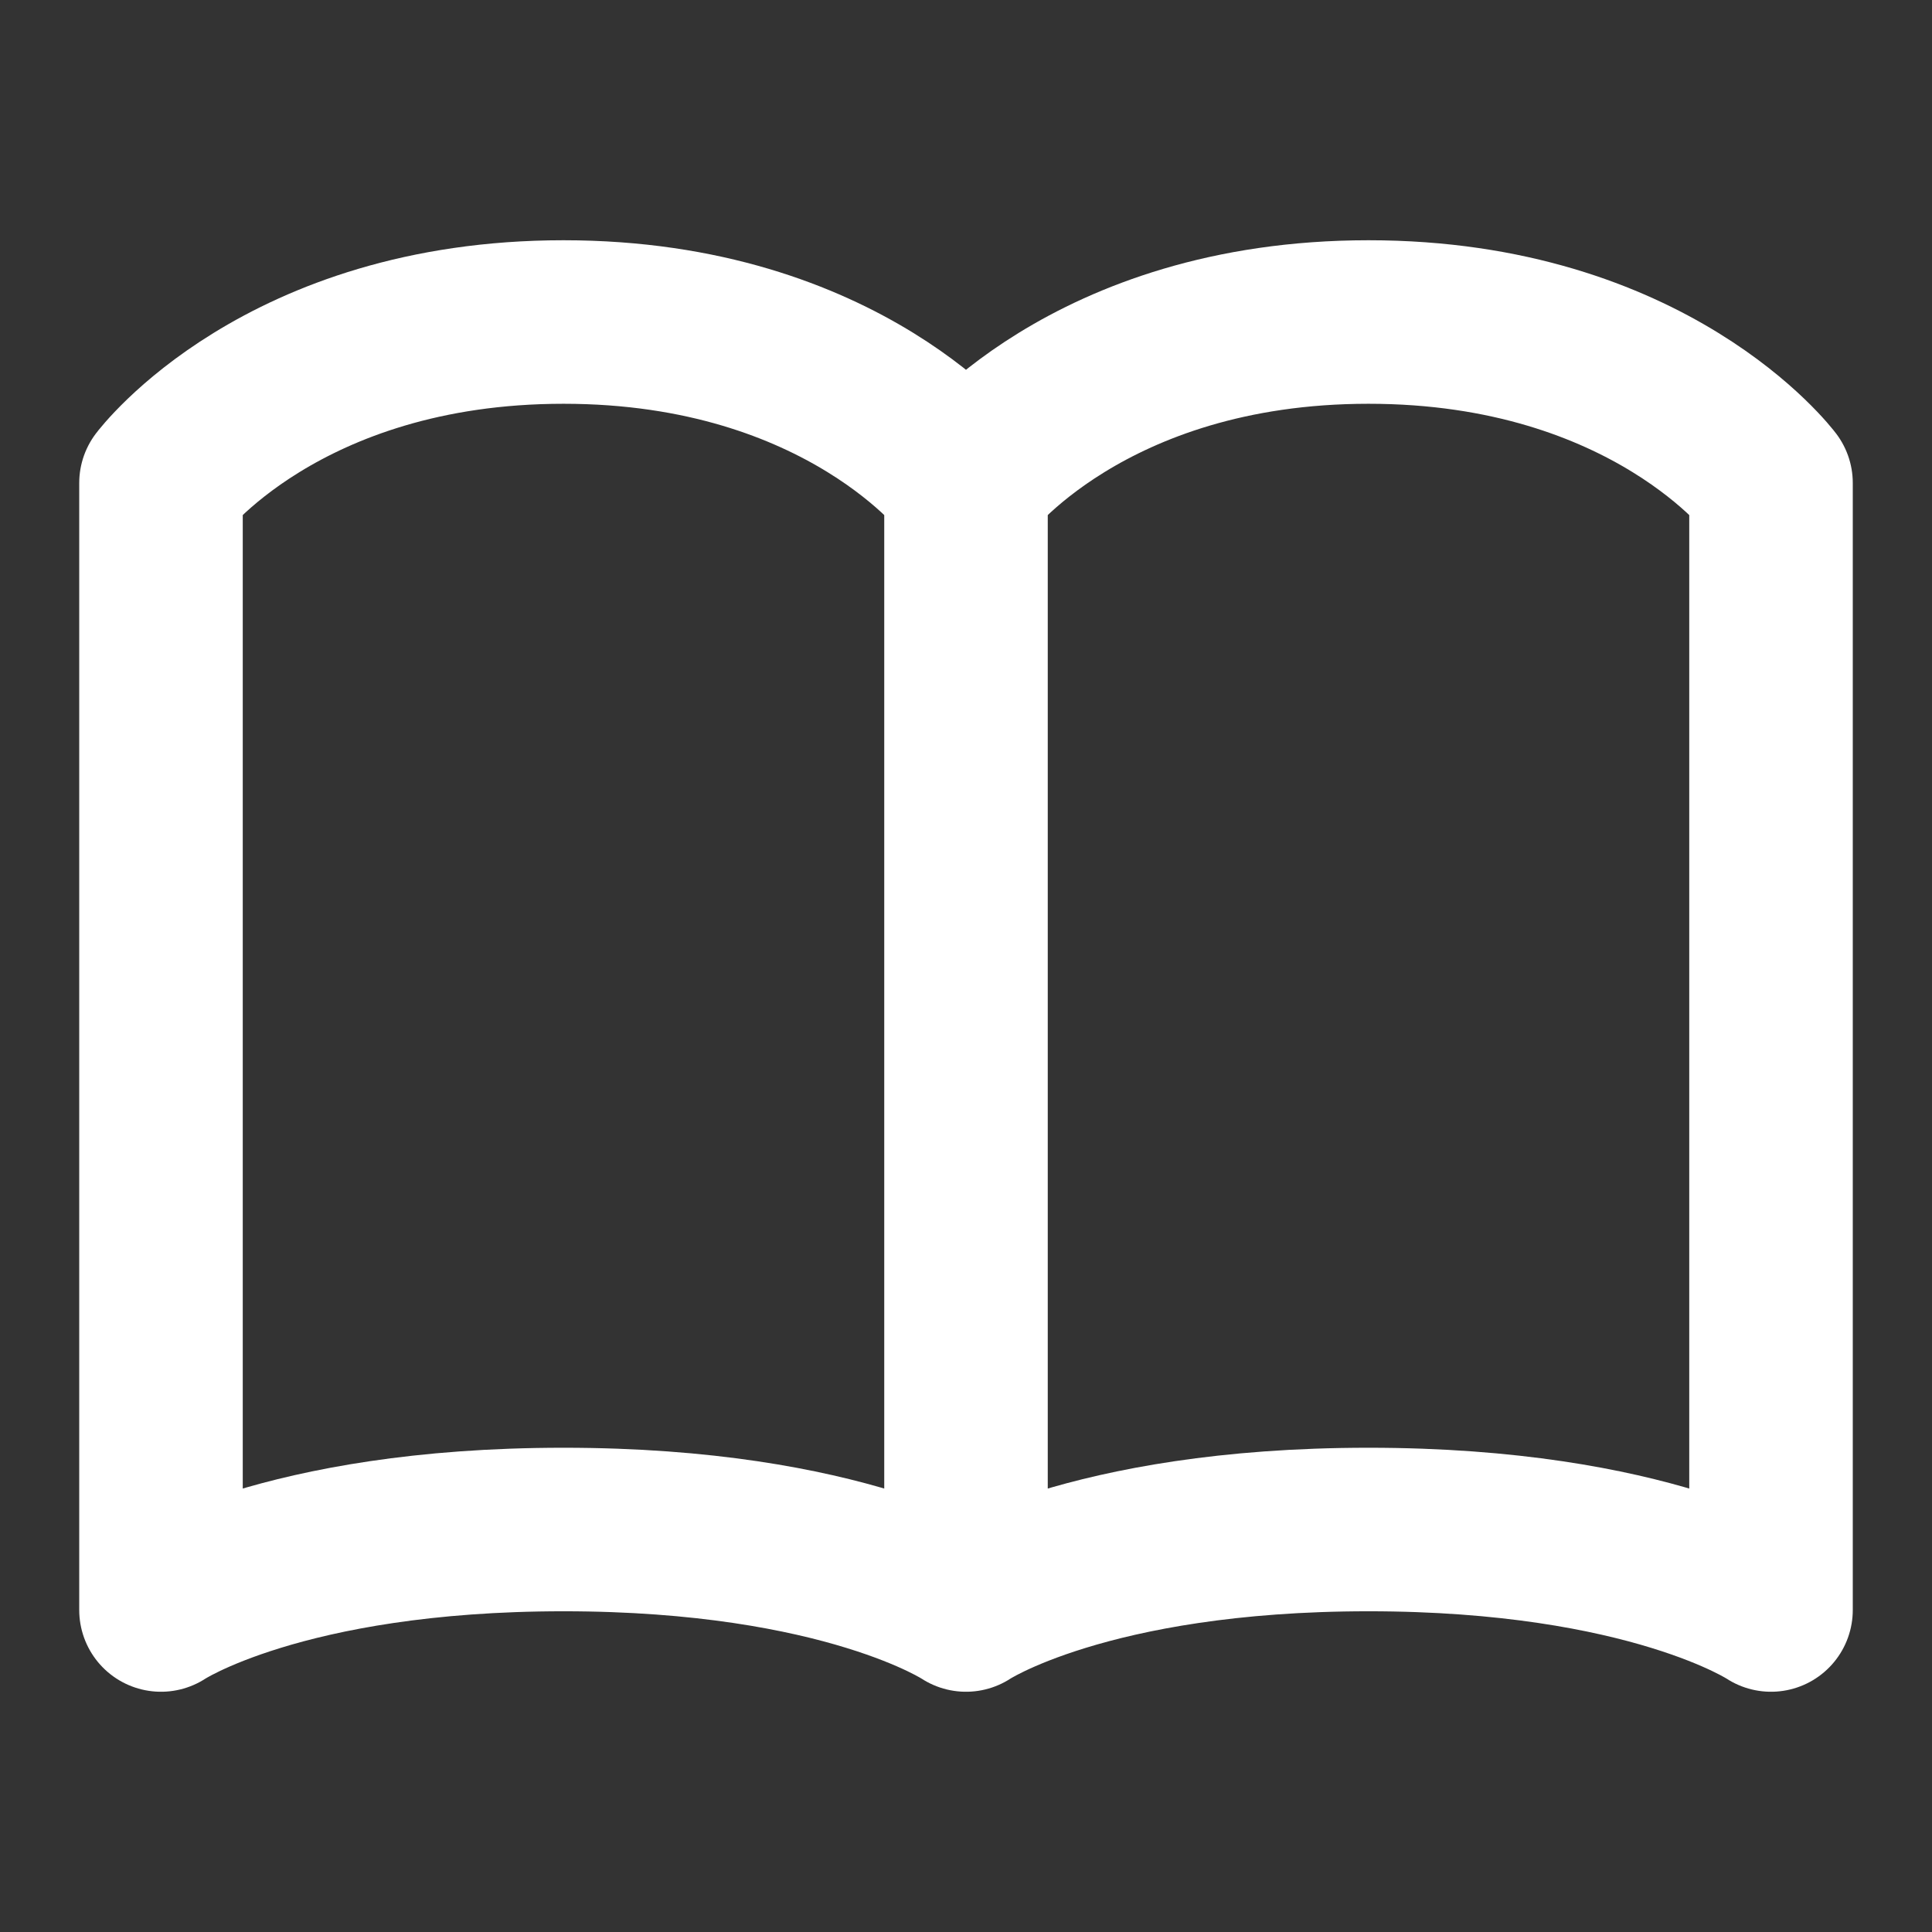 <svg width="64" height="64" viewBox="0 0 64 64" fill="none" xmlns="http://www.w3.org/2000/svg">
<rect x="0" y="0" width="64" height="64" fill="#333333" stroke="none"/>
<path d="M32 16C32 16 28 10.667 18.667 10.667C9.333 10.667 5.333 16 5.333 16V53.333C5.333 53.333 9.333 50.667 18.667 50.667C28 50.667 32 53.333 32 53.333M32 16V53.333M32 16C32 16 36 10.667 45.333 10.667C54.667 10.667 58.667 16 58.667 16V53.333C58.667 53.333 54.667 50.667 45.333 50.667C36 50.667 32 53.333 32 53.333" stroke="white" stroke-width="5.417" stroke-linecap="round" stroke-linejoin="round"/>
</svg>
